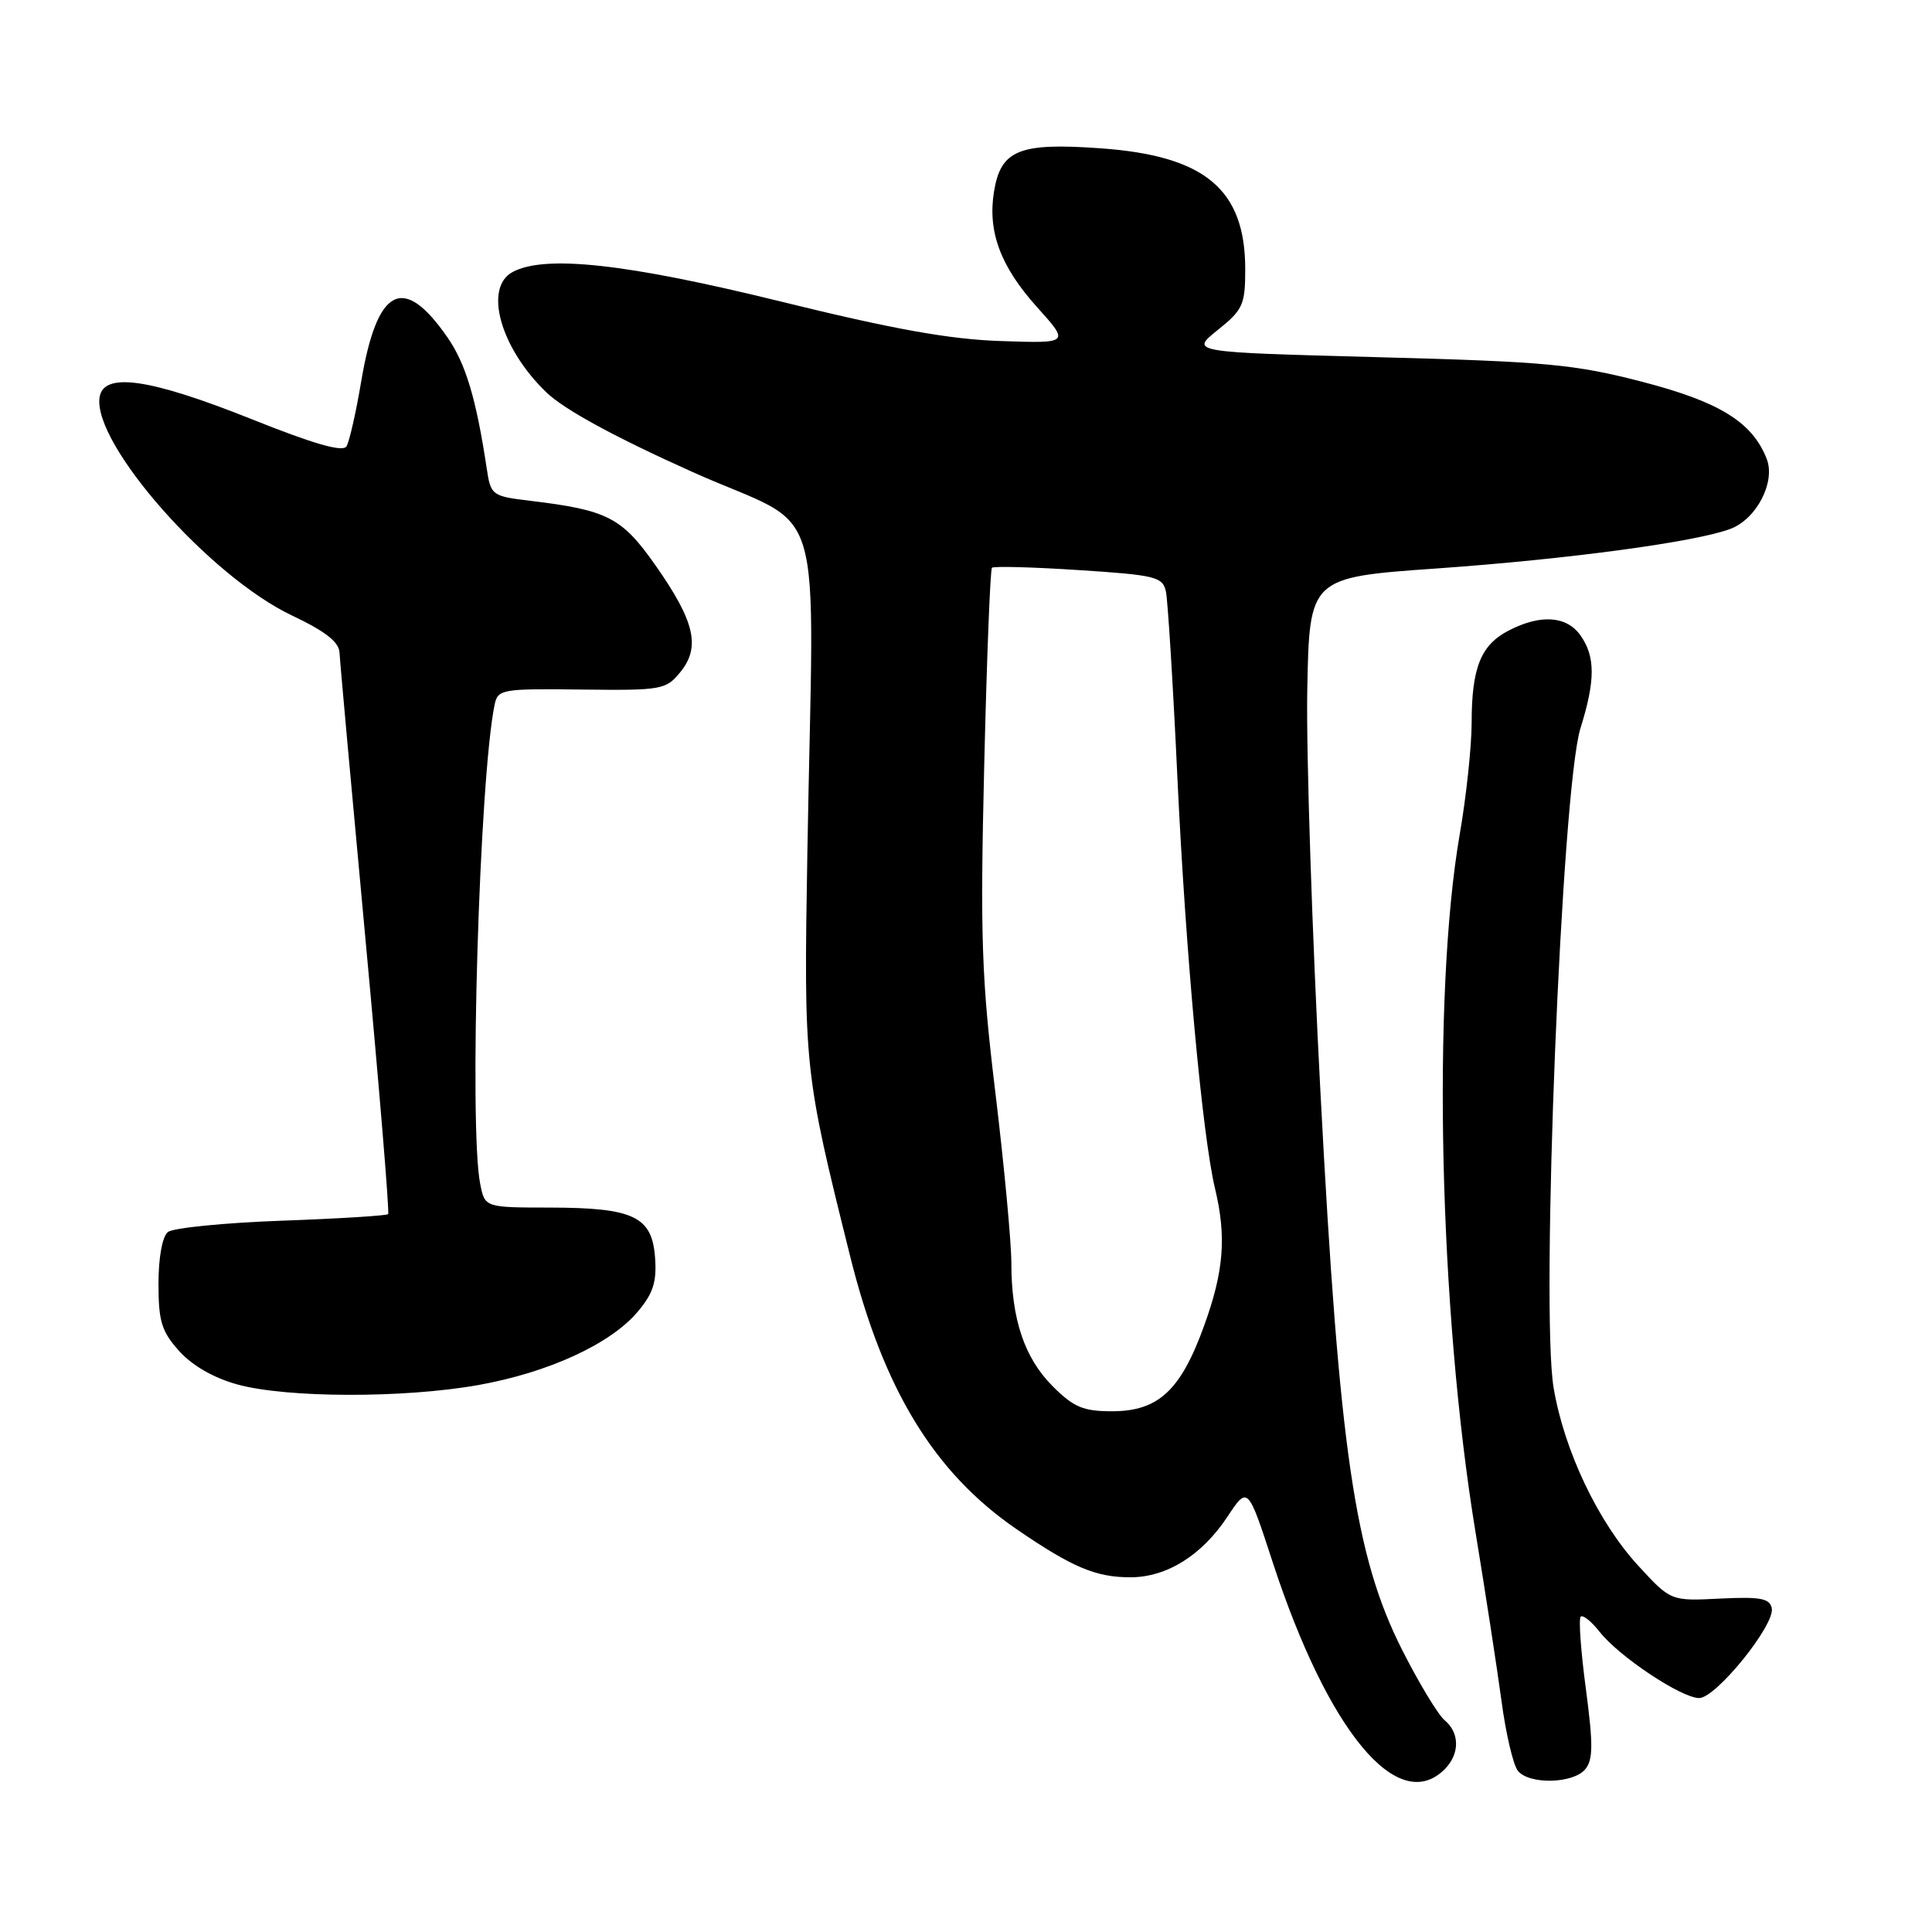 <?xml version="1.0" encoding="UTF-8" standalone="no"?>
<!DOCTYPE svg PUBLIC "-//W3C//DTD SVG 1.1//EN" "http://www.w3.org/Graphics/SVG/1.1/DTD/svg11.dtd" >
<svg xmlns="http://www.w3.org/2000/svg" xmlns:xlink="http://www.w3.org/1999/xlink" version="1.1" viewBox="0 0 256 256">
 <g >
 <path fill="currentColor"
d=" M 191.43 234.43 C 193.44 232.41 193.44 229.61 191.41 227.93 C 190.54 227.20 188.00 222.99 185.76 218.56 C 179.51 206.16 177.47 192.27 174.98 145.00 C 173.86 123.82 173.07 99.74 173.22 91.50 C 173.50 76.51 173.50 76.51 190.43 75.32 C 207.83 74.09 224.74 71.81 229.31 70.07 C 232.76 68.76 235.29 63.87 234.10 60.81 C 232.20 55.93 227.85 53.24 217.53 50.57 C 208.63 48.27 204.89 47.92 182.63 47.33 C 157.69 46.67 157.69 46.67 161.34 43.74 C 164.70 41.05 165.00 40.38 165.00 35.65 C 164.99 25.07 159.66 20.63 145.81 19.65 C 135.03 18.88 132.61 19.87 131.71 25.39 C 130.85 30.69 132.57 35.30 137.39 40.67 C 141.74 45.50 141.74 45.50 132.62 45.19 C 125.84 44.97 118.34 43.62 103.40 39.94 C 83.00 34.92 72.23 33.74 67.93 36.04 C 64.05 38.11 66.30 46.14 72.41 52.00 C 74.79 54.29 81.51 57.94 91.78 62.55 C 109.81 70.63 107.81 63.98 106.98 113.00 C 106.50 141.54 106.55 141.99 112.66 166.50 C 117.04 184.09 123.77 195.12 134.68 202.61 C 142.09 207.69 145.19 209.00 149.80 209.00 C 154.61 208.99 159.25 206.09 162.63 200.99 C 165.34 196.89 165.34 196.89 168.64 207.01 C 175.99 229.46 185.25 240.61 191.43 234.43 Z  M 210.05 234.44 C 211.10 233.18 211.11 231.15 210.14 223.81 C 209.47 218.82 209.16 214.50 209.45 214.22 C 209.74 213.93 210.88 214.85 211.98 216.25 C 214.56 219.52 222.80 225.00 225.15 225.00 C 227.38 225.00 235.21 215.31 234.77 213.10 C 234.50 211.79 233.27 211.56 227.92 211.82 C 221.39 212.15 221.39 212.15 217.11 207.50 C 211.78 201.72 207.26 192.23 205.86 183.88 C 204.12 173.52 206.93 104.46 209.42 96.50 C 211.40 90.16 211.40 87.02 209.44 84.22 C 207.61 81.60 204.14 81.36 199.91 83.55 C 196.21 85.46 195.00 88.48 195.00 95.82 C 194.99 98.94 194.29 105.55 193.43 110.50 C 189.74 131.78 190.68 173.63 195.51 203.00 C 196.82 210.97 198.37 221.06 198.96 225.41 C 199.54 229.76 200.52 233.93 201.14 234.66 C 202.66 236.49 208.46 236.35 210.05 234.44 Z  M 63.36 183.53 C 72.67 181.87 80.91 178.08 84.50 173.81 C 86.55 171.38 87.04 169.85 86.80 166.64 C 86.40 161.19 83.97 160.03 72.88 160.01 C 64.25 160.00 64.25 160.00 63.63 156.88 C 62.13 149.40 63.52 103.10 65.54 93.37 C 65.96 91.33 66.50 91.24 77.07 91.37 C 87.72 91.49 88.24 91.40 90.16 89.04 C 92.85 85.73 92.06 82.33 86.87 74.93 C 82.41 68.57 80.52 67.59 70.27 66.36 C 65.18 65.75 65.03 65.63 64.50 62.11 C 63.10 52.83 61.72 48.20 59.28 44.69 C 53.44 36.25 49.97 38.03 47.86 50.55 C 47.17 54.66 46.29 58.53 45.91 59.15 C 45.42 59.94 41.56 58.83 33.39 55.56 C 19.81 50.13 13.68 49.25 13.19 52.67 C 12.31 58.86 27.80 76.41 38.70 81.56 C 43.14 83.67 44.93 85.07 44.99 86.50 C 45.04 87.60 46.59 104.70 48.43 124.50 C 50.27 144.30 51.62 160.67 51.43 160.88 C 51.24 161.08 44.88 161.48 37.29 161.75 C 29.71 162.03 22.94 162.70 22.25 163.25 C 21.51 163.84 21.00 166.61 21.00 170.11 C 21.00 175.09 21.41 176.43 23.75 179.03 C 25.49 180.96 28.34 182.60 31.50 183.46 C 38.07 185.25 53.52 185.28 63.36 183.53 Z  M 139.50 183.70 C 135.74 179.94 134.01 174.79 134.01 167.34 C 134.00 164.50 133.05 154.37 131.90 144.84 C 130.06 129.66 129.87 124.26 130.41 101.57 C 130.75 87.31 131.21 75.46 131.44 75.23 C 131.66 75.01 136.84 75.14 142.94 75.54 C 153.13 76.20 154.06 76.43 154.49 78.38 C 154.74 79.55 155.43 90.62 156.01 103.00 C 157.10 126.22 159.32 150.50 161.00 157.50 C 162.53 163.91 162.17 168.45 159.54 175.70 C 156.45 184.25 153.48 187.00 147.34 187.00 C 143.54 187.00 142.26 186.46 139.50 183.70 Z "/>
</g>
</svg>
